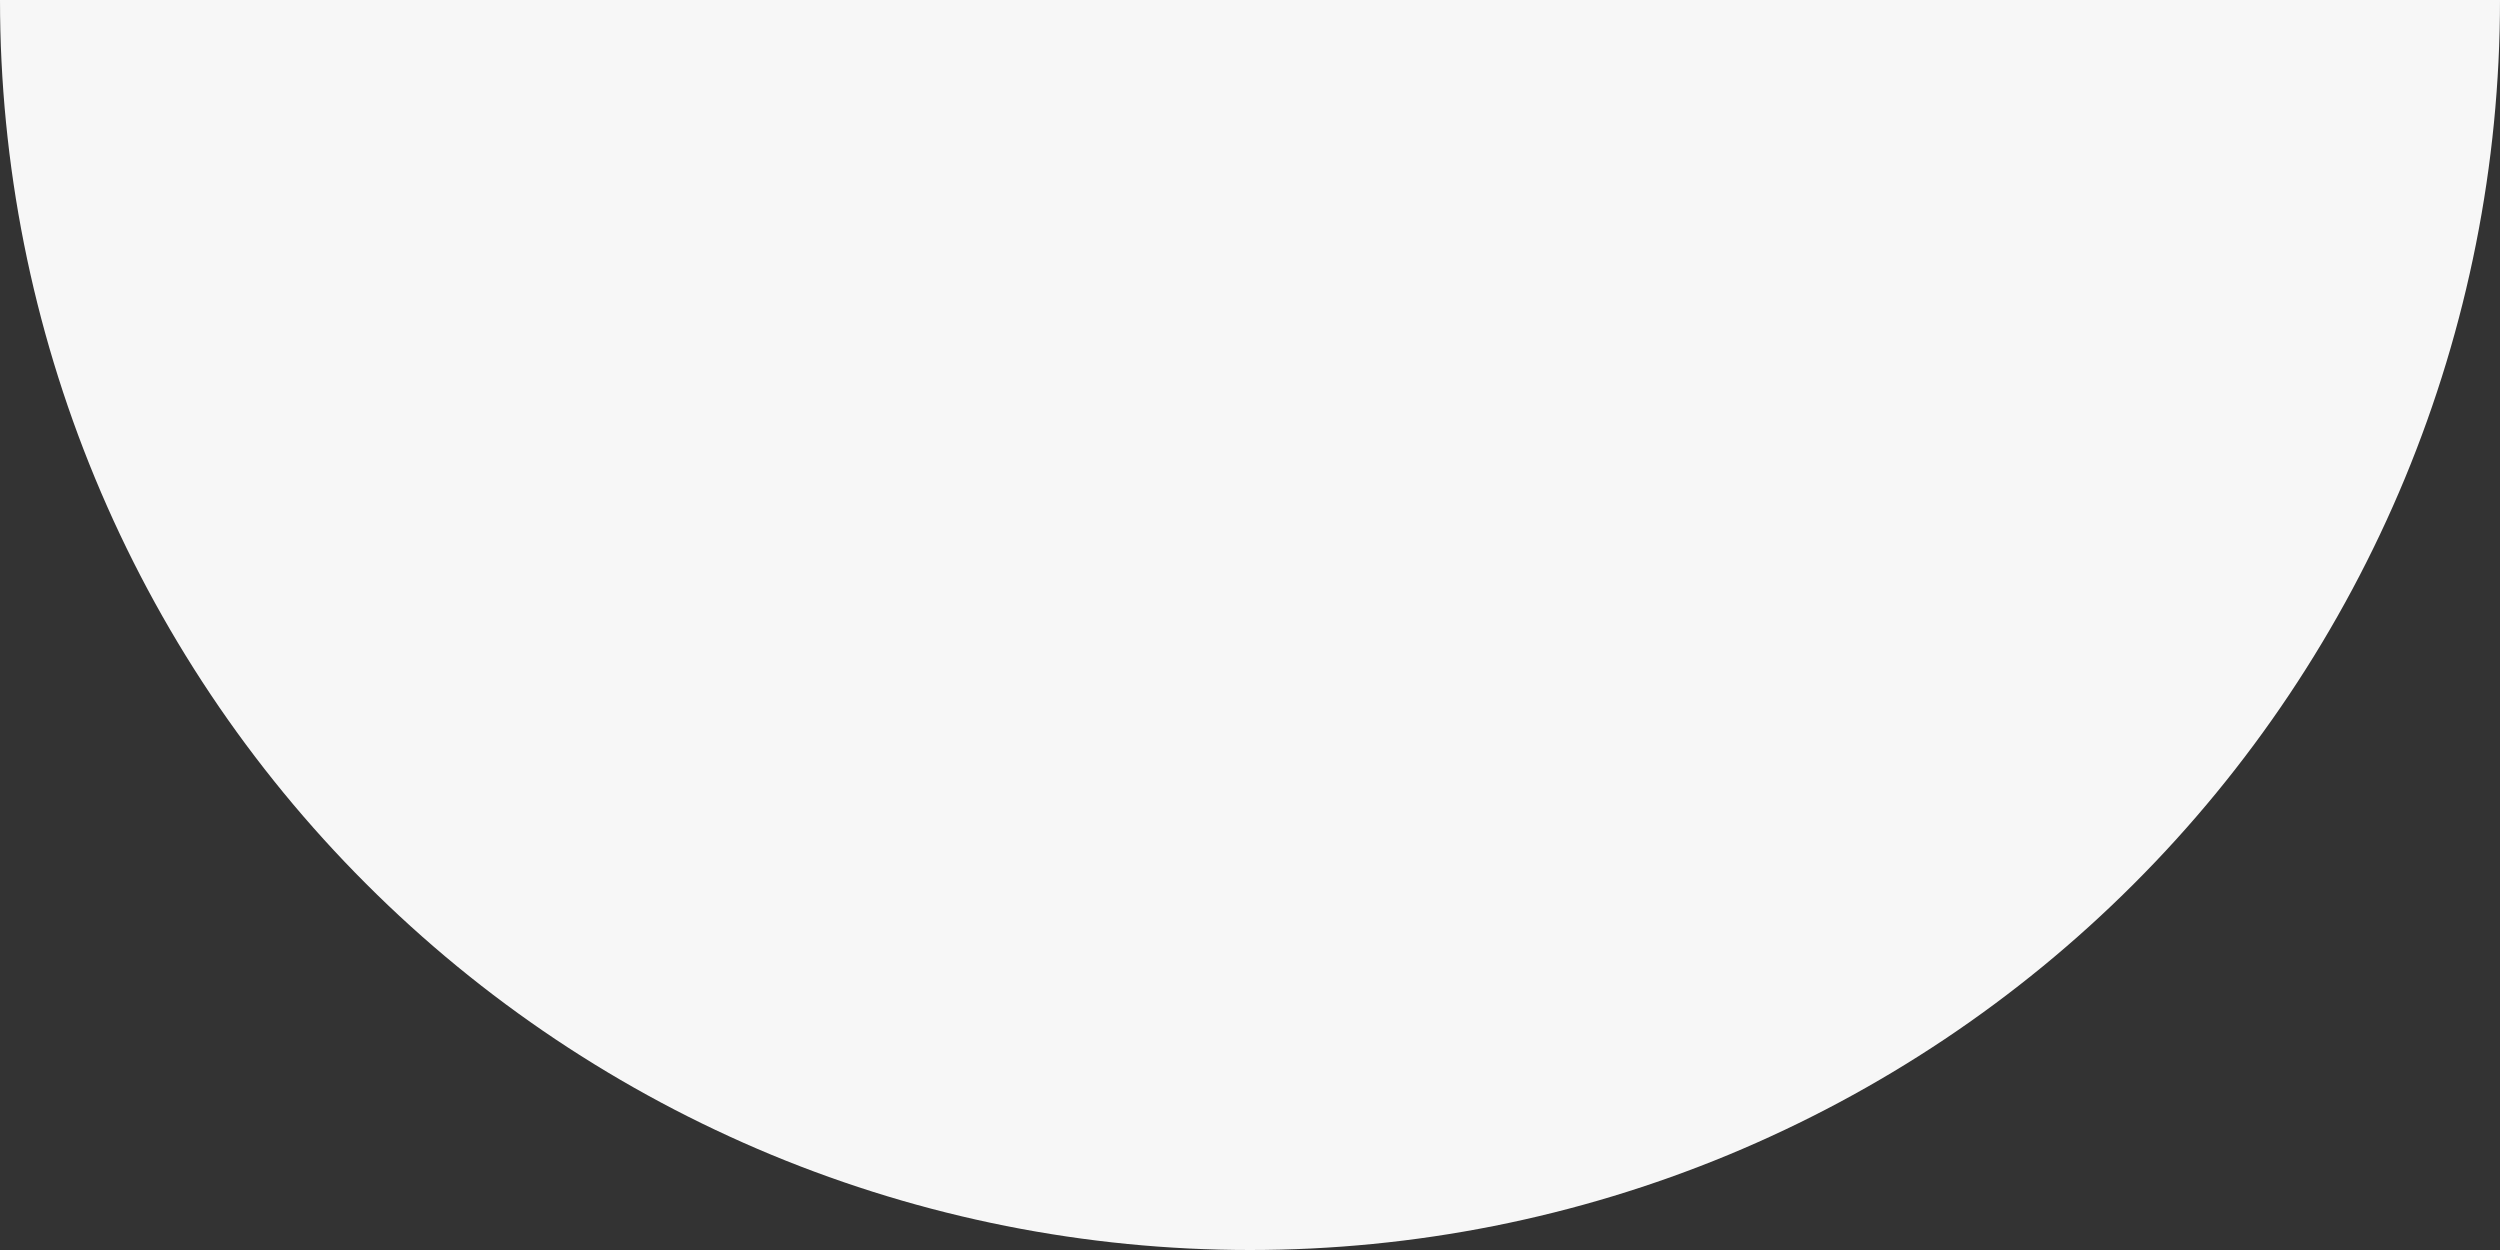 <svg width="24" height="12" viewBox="0 0 24 12" fill="none" xmlns="http://www.w3.org/2000/svg">
<rect x="0" y="0" width="24" height="12" fill="#333333" stroke="none"/>
<path d="M24 9.53674e-07C24 1.576 23.69 3.136 23.087 4.592C22.483 6.048 21.6 7.371 20.485 8.485C19.371 9.6 18.048 10.483 16.592 11.087C15.136 11.69 13.576 12 12 12C10.424 12 8.864 11.69 7.408 11.087C5.952 10.483 4.629 9.6 3.515 8.485C2.4 7.371 1.516 6.048 0.913 4.592C0.31 3.136 -1.37766e-07 1.576 0 0L12 9.53674e-07H24Z" fill="#F7F7F7"/>
</svg>
